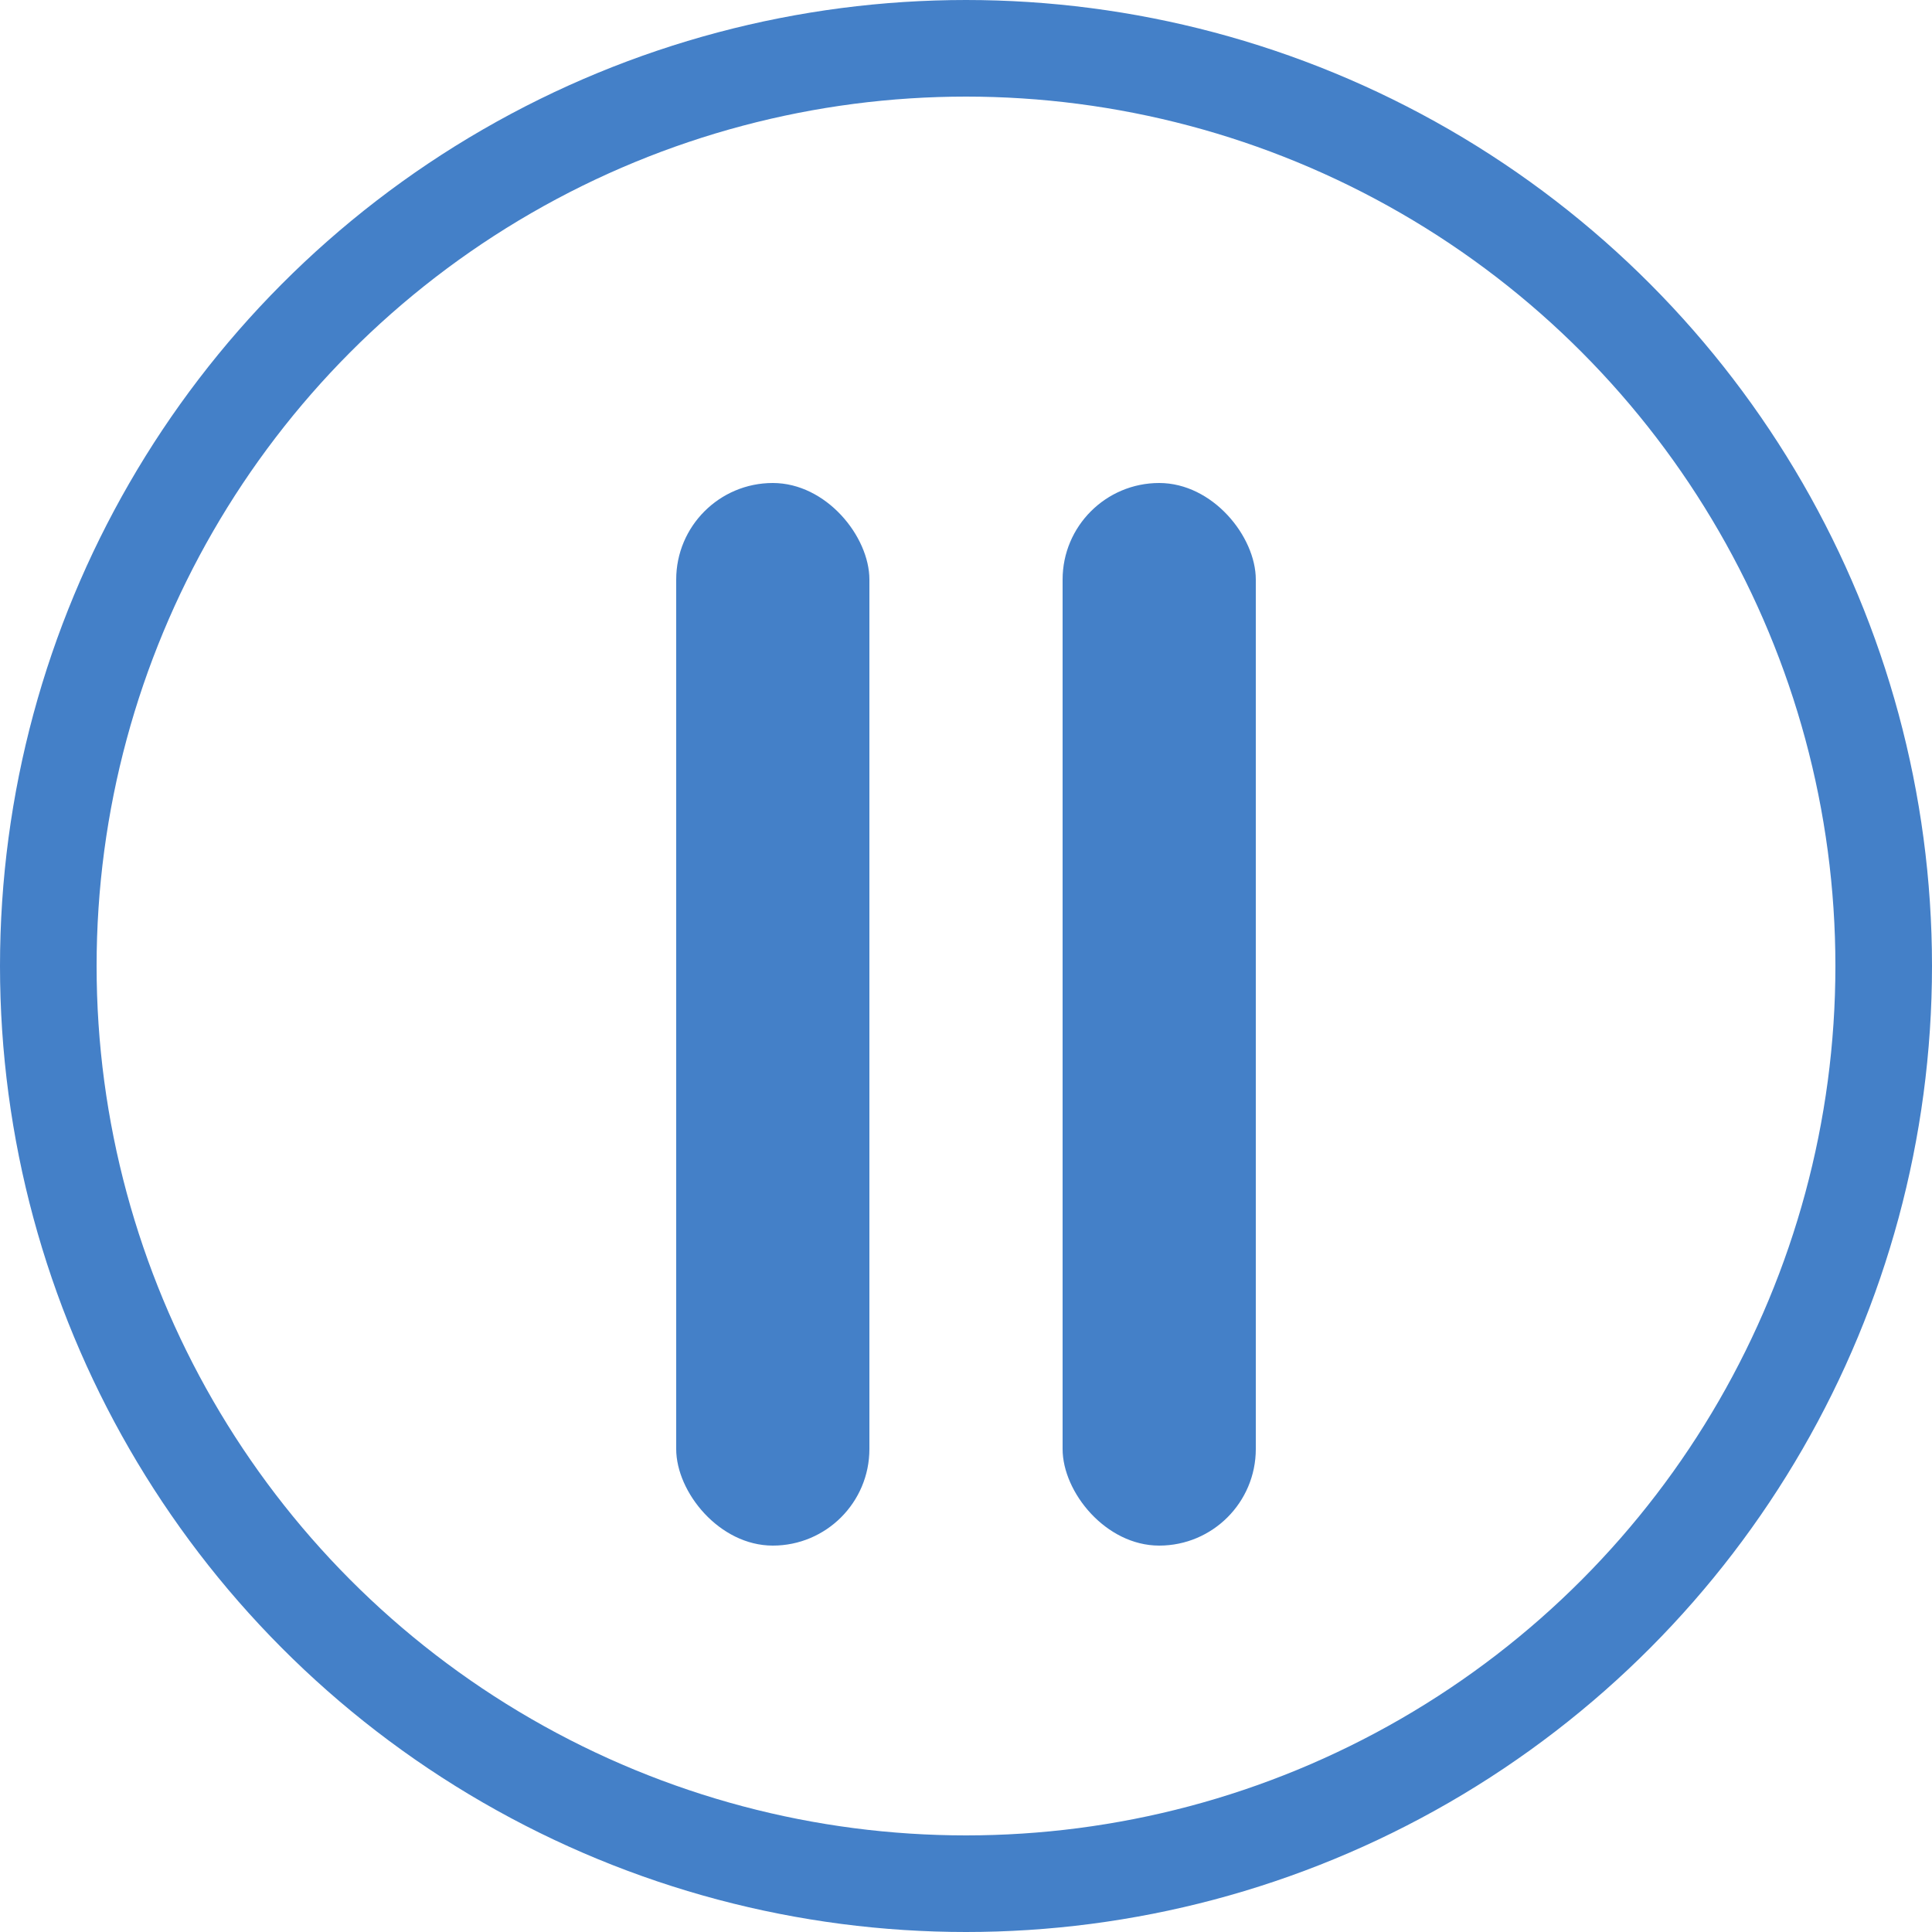 <svg xmlns="http://www.w3.org/2000/svg" width="20" height="20" viewBox="0 0 20 20">
    <g fill="none">
        <circle cx="10" cy="10" r="9.5" stroke="#4480C8"/>
        <g fill="#4480C8" transform="translate(7 5)">
            <rect width="2" height="11" x="4" rx="1"/>
            <rect width="2" height="11" rx="1"/>
        </g>
    </g>
</svg>
